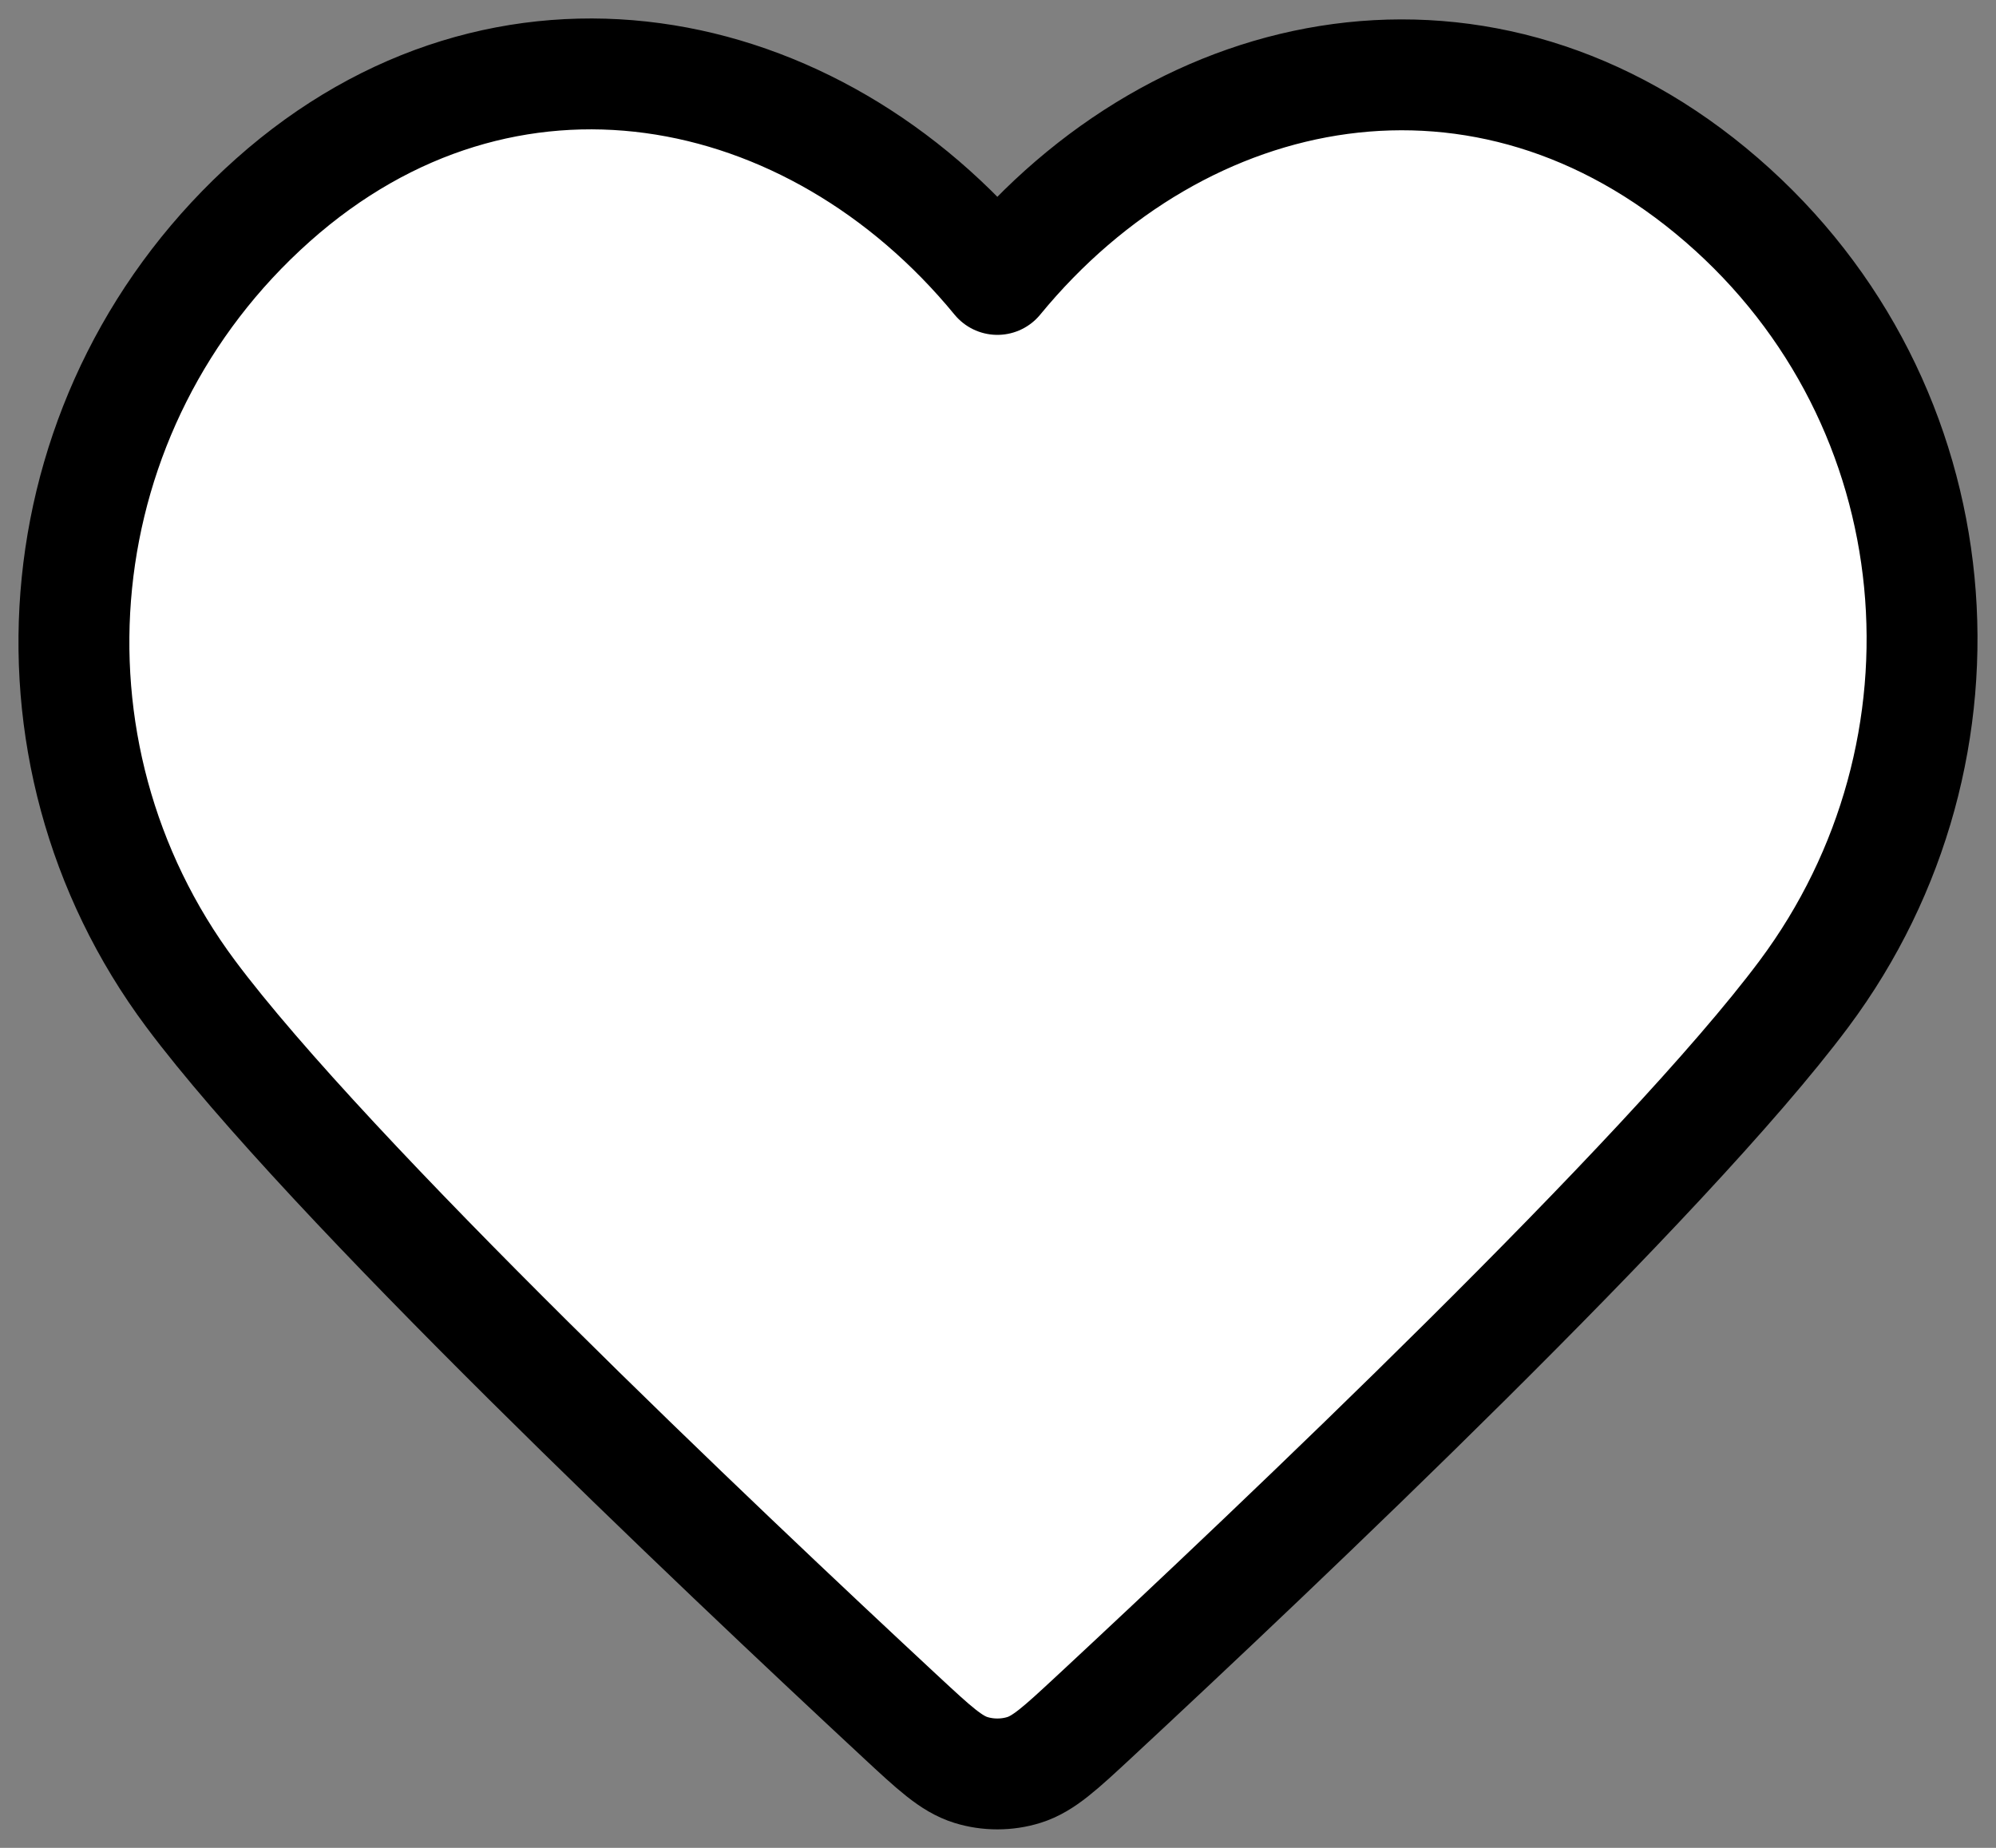 <svg width="54" height="50" viewBox="0 0 54 50" fill="none" xmlns="http://www.w3.org/2000/svg">
<rect x="0" y="0" width="54" height="50" fill="#808080" stroke="none"/>
<path d="M7.387 5.411C13.649 -0.162 21.985 1.475 26.983 7.561C31.981 1.475 40.209 -0.103 46.579 5.411C52.949 10.925 53.723 20.302 48.805 26.893C45.09 31.872 34.538 41.866 29.596 46.459C28.687 47.303 28.233 47.726 27.701 47.892C27.239 48.036 26.726 48.036 26.265 47.892C25.733 47.726 25.279 47.303 24.37 46.459C19.428 41.866 8.875 31.872 5.16 26.893C0.242 20.302 1.124 10.984 7.387 5.411Z" fill="white" stroke="#4D94FF" style="fill:white;fill-opacity:1;stroke:#4D94FF;stroke:color(display-p3 0.302 0.58 1);stroke-opacity:1;" stroke-width="3" stroke-linecap="round" stroke-linejoin="round"/>
</svg>
